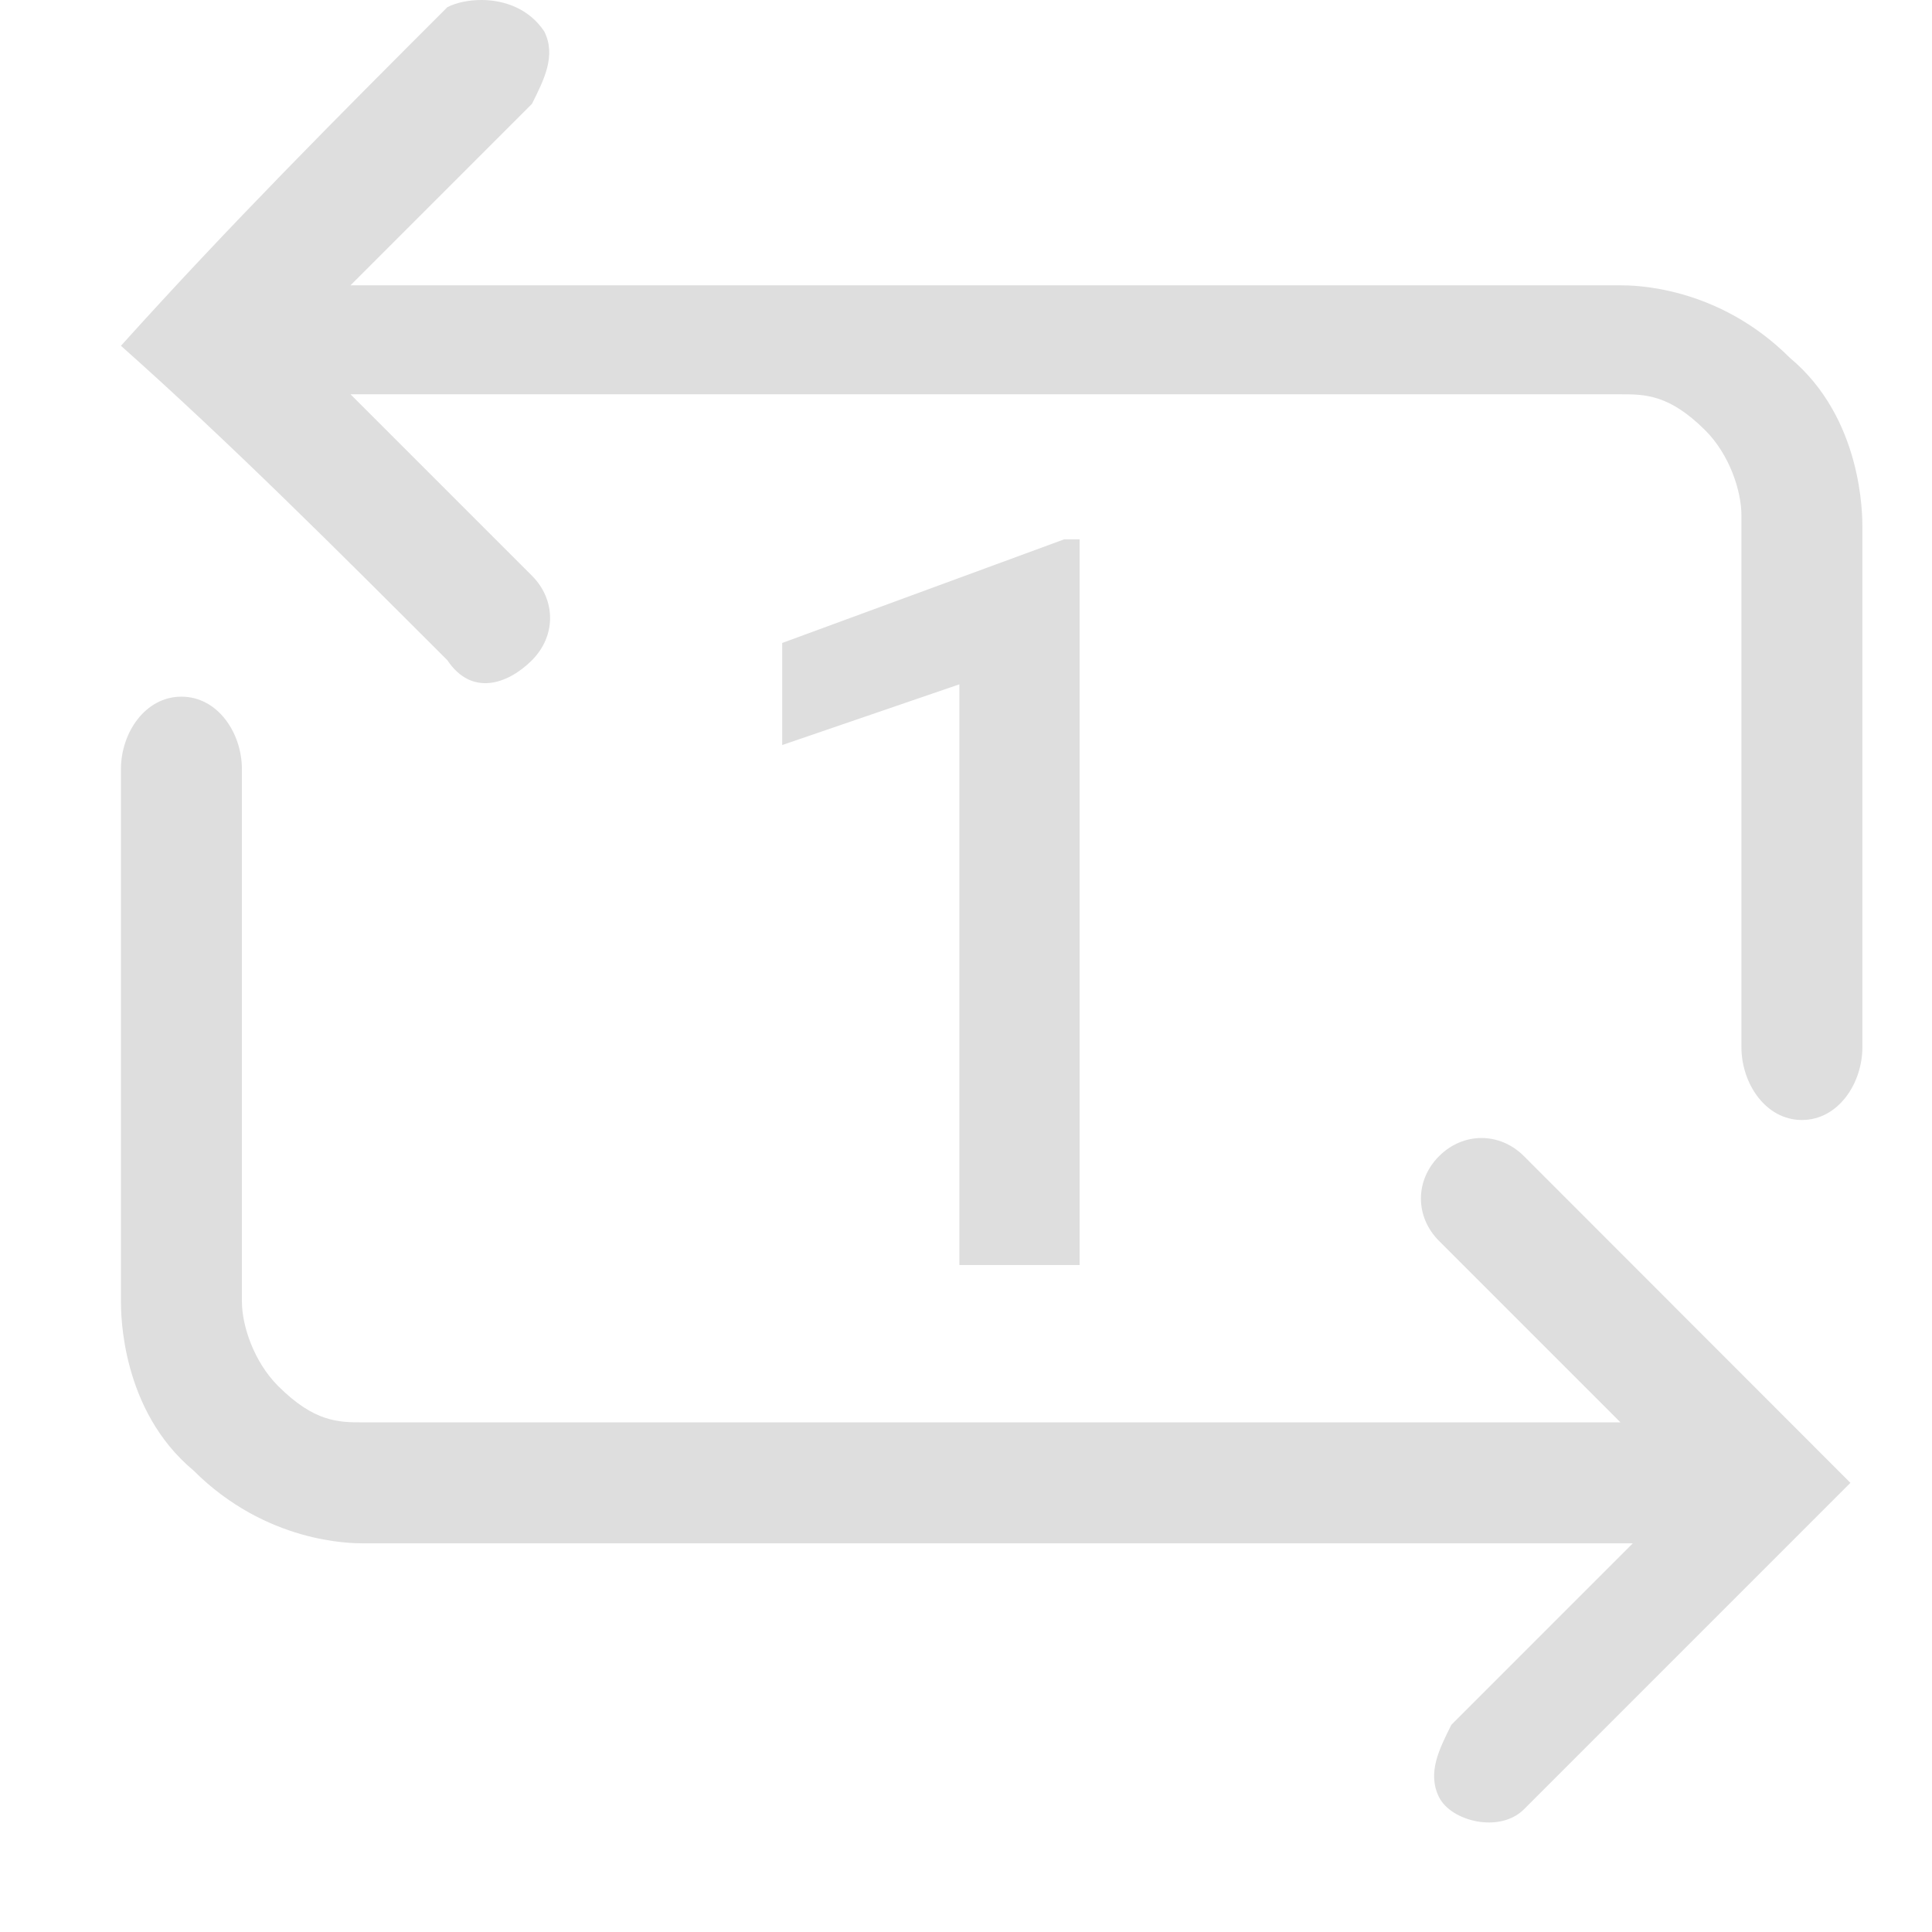 <?xml version="1.0" encoding="UTF-8" standalone="no"?>
<!-- Created with Inkscape (http://www.inkscape.org/) -->

<svg
   width="16"
   height="16"
   viewBox="0 0 4.233 4.233"
   version="1.1"
   id="svg11945"
   inkscape:version="1.1.1 (3bf5ae0d25, 2021-09-20, custom)"
   sodipodi:docname="media-playlist-repeat-song-rtl-symbolic.svg"
   xmlns:inkscape="http://www.inkscape.org/namespaces/inkscape"
   xmlns:sodipodi="http://sodipodi.sourceforge.net/DTD/sodipodi-0.dtd"
   xmlns="http://www.w3.org/2000/svg"
   xmlns:svg="http://www.w3.org/2000/svg">
  <sodipodi:namedview
     id="namedview11947"
     pagecolor="#ffffff"
     bordercolor="#666666"
     borderopacity="1.0"
     inkscape:pageshadow="2"
     inkscape:pageopacity="0.0"
     inkscape:pagecheckerboard="0"
     inkscape:document-units="px"
     showgrid="false"
     units="in"
     inkscape:zoom="45.254834"
     inkscape:cx="6.7617086"
     inkscape:cy="6.6180775"
     inkscape:window-width="1920"
     inkscape:window-height="996"
     inkscape:window-x="0"
     inkscape:window-y="0"
     inkscape:window-maximized="1"
     inkscape:current-layer="svg11945"
     showguides="true" />
  <defs
     id="defs11942" />
  <path
     id="rect866"
     style="fill:#dedede;fill-opacity:1;stroke-width:5;stroke-linecap:round;stroke-linejoin:round"
     d="M 3.988 0 C 3.878 -0.001 3.774 0.021 3.699 0.059 C 2.799 0.959 1.9 1.859 1 2.859 C 1.9 3.659 2.799 4.559 3.699 5.459 C 3.899 5.759 4.198 5.659 4.398 5.459 C 4.598 5.259 4.598 4.96 4.398 4.76 L 2.898 3.26 L 6.898 3.26 L 8 3.26 L 10.199 3.26 L 13.398 3.26 C 13.598 3.26 13.8 3.259 14.1 3.559 C 14.3 3.759 14.398 4.06 14.398 4.26 L 14.398 8.658 C 14.398 8.958 14.598 9.26 14.898 9.26 C 15.198 9.26 15.398 8.958 15.398 8.658 L 15.398 4.359 C 15.398 4.259 15.399 3.459 14.799 2.959 C 14.199 2.359 13.498 2.359 13.398 2.359 L 11.1 2.359 L 8 2.359 L 6.898 2.359 L 2.898 2.359 L 4.398 0.859 C 4.498 0.659 4.6 0.46 4.5 0.26 C 4.375 0.072 4.172 0.002 3.988 0 z M 8.799 4.459 L 6.467 5.316 L 6.467 6.16 L 7.932 5.658 L 7.932 10.459 L 8.926 10.459 L 8.926 4.459 L 8.799 4.459 z M 1.5 5.76 C 1.2 5.76 1 6.059 1 6.359 L 1 10.76 C 1 10.86 1 11.658 1.6 12.158 C 2.2 12.758 2.9 12.76 3 12.76 L 5.299 12.76 L 8.398 12.76 L 9.5 12.76 L 13.5 12.76 L 12 14.26 C 11.9 14.46 11.798 14.659 11.898 14.859 C 11.998 15.059 12.4 15.159 12.6 14.959 L 15.299 12.26 L 12.6 9.559 C 12.4 9.359 12.098 9.359 11.898 9.559 C 11.698 9.759 11.698 10.06 11.898 10.26 L 13.398 11.76 L 9.398 11.76 L 8.299 11.76 L 6.199 11.76 L 3 11.76 C 2.8 11.76 2.599 11.759 2.299 11.459 C 2.099 11.259 2 10.96 2 10.76 L 2 6.359 C 2 6.059 1.8 5.76 1.5 5.76 z "
     transform="scale(0.265)" />
</svg>

